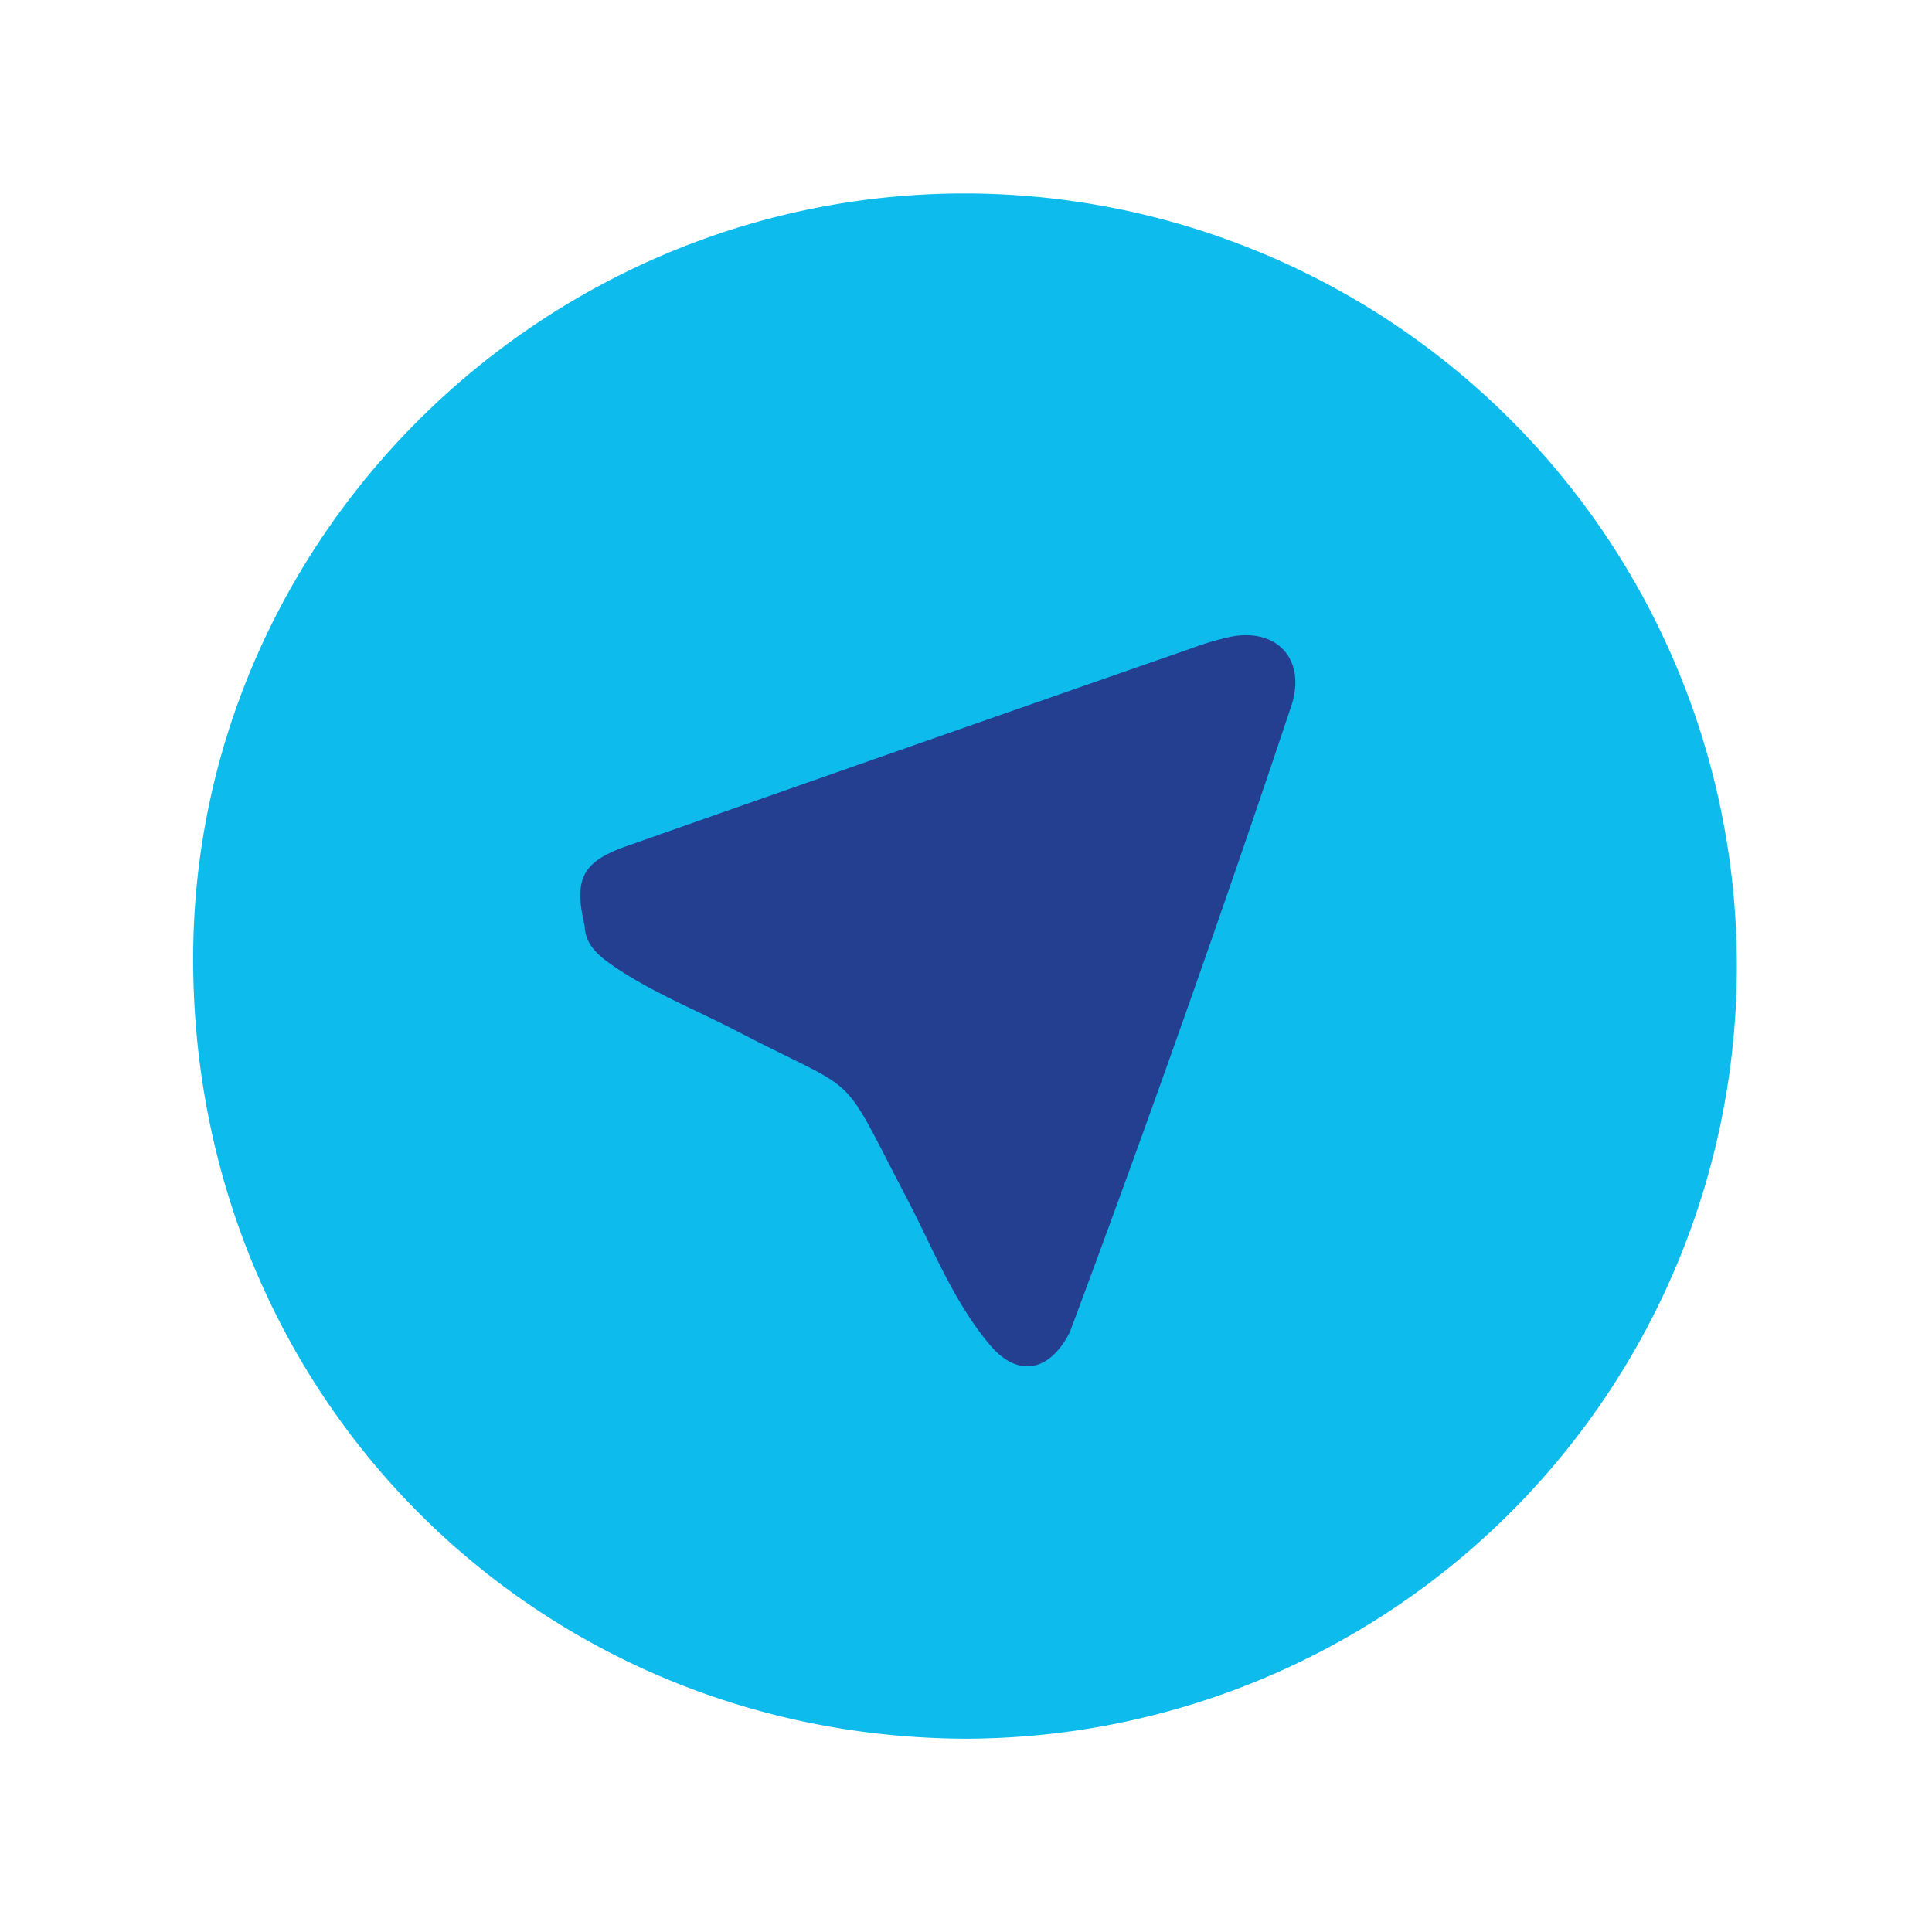 <svg id="Layer_1" data-name="Layer 1" xmlns="http://www.w3.org/2000/svg" viewBox="0 0 141.73 141.73"><defs><style>.cls-1{fill:#0dbbec;}.cls-2{fill:#243e90;}</style></defs><title>iconwebsite</title><path class="cls-1" d="M70.78,14.19a56.68,56.68,0,1,1-.09,113.36c-31.42-.19-56.54-25.11-56.52-57.25C14.19,39.5,39.72,14.19,70.78,14.19Z"/><path class="cls-2" d="M42.89,67.91c-.8-3.4-.2-4.67,3-5.81q20.73-7.3,41.49-14.53a21.11,21.11,0,0,1,2.91-.86c3.45-.67,5.56,1.73,4.43,5.1Q87,74.91,78.48,97.73c-1.49,2.93-3.83,3.36-5.88.91-2.67-3.18-4.17-7.09-6.07-10.72-5.12-9.79-3.13-7.42-12.4-12.24-3.05-1.59-6.28-2.86-9.14-4.82C43.95,70.13,42.94,69.36,42.89,67.91Z"/></svg>
